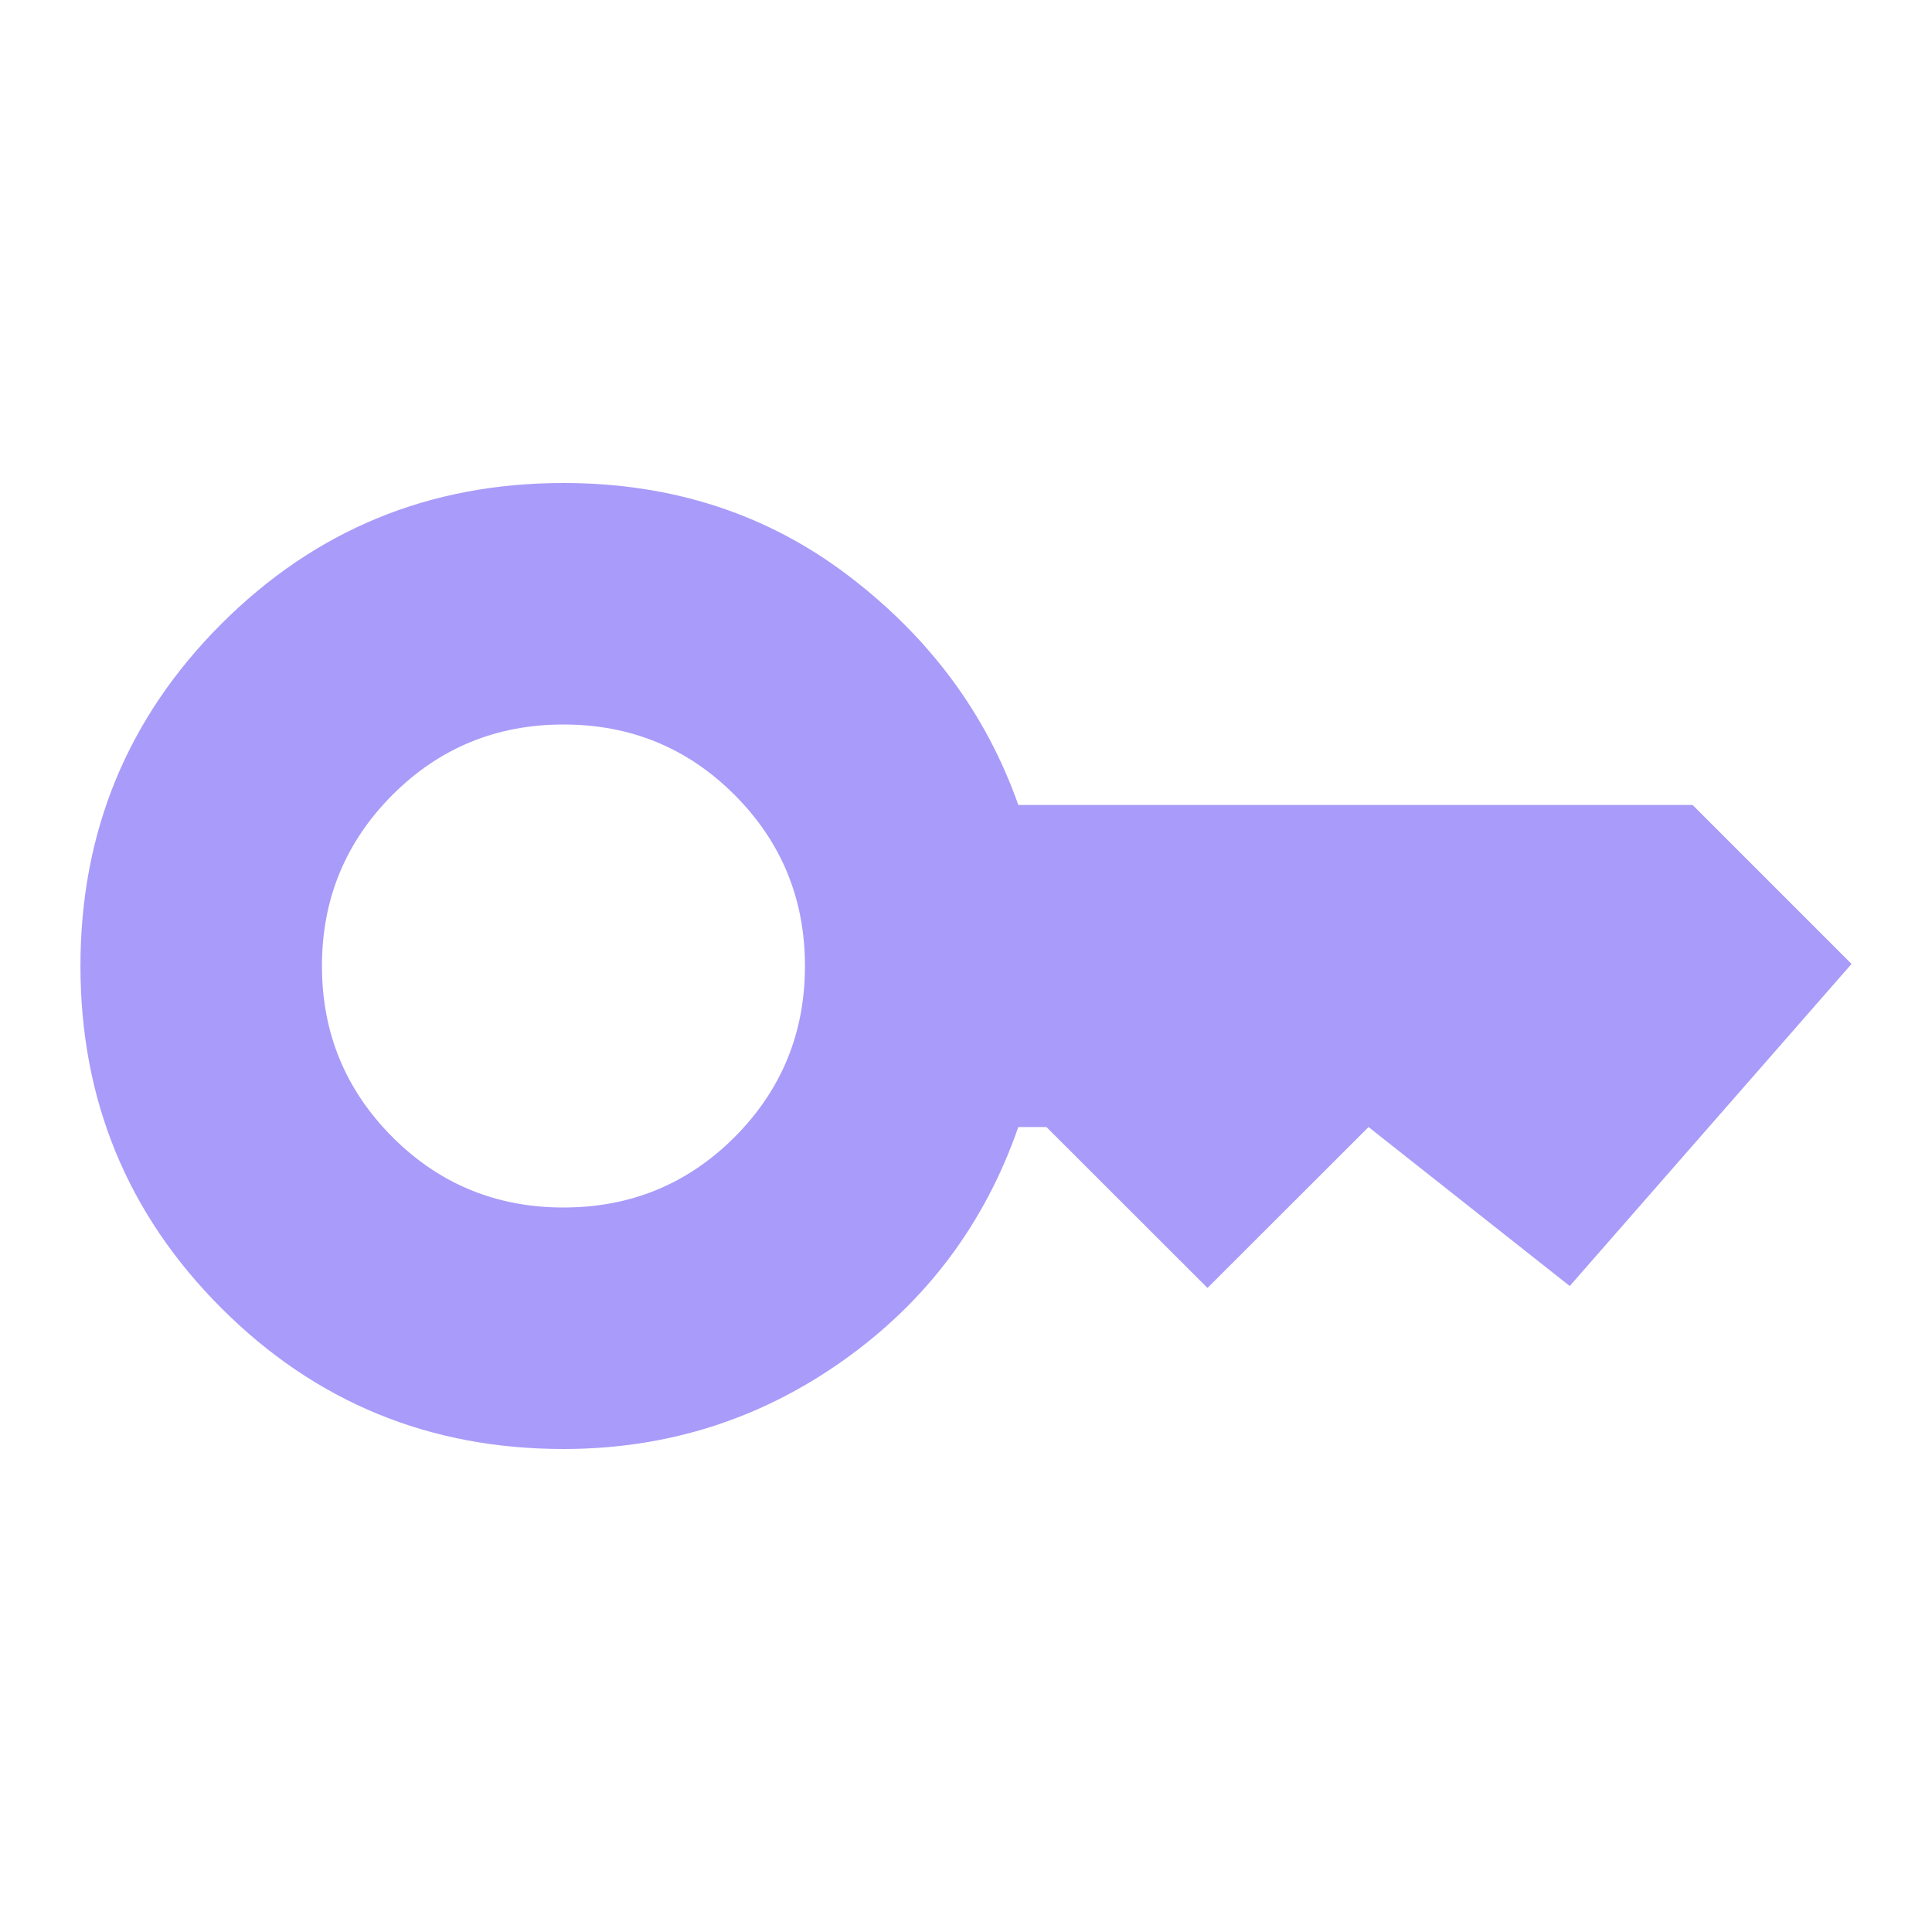 <svg width="14" height="14" viewBox="0 0 14 14" fill="none" xmlns="http://www.w3.org/2000/svg">
<mask id="mask0_67_80" style="mask-type:alpha" maskUnits="userSpaceOnUse" x="0" y="0" width="14" height="14">
<rect width="14" height="14" fill="#D9D9D9"/>
</mask>
<g mask="url(#mask0_67_80)">
<path d="M4.083 8.75C4.57 8.75 4.983 8.58 5.323 8.24C5.663 7.899 5.833 7.486 5.833 7C5.833 6.514 5.663 6.101 5.323 5.76C4.983 5.42 4.57 5.25 4.083 5.25C3.597 5.25 3.184 5.42 2.844 5.76C2.504 6.101 2.333 6.514 2.333 7C2.333 7.486 2.504 7.899 2.844 8.24C3.184 8.58 3.597 8.75 4.083 8.75ZM4.083 10.5C3.111 10.5 2.285 10.16 1.604 9.479C0.924 8.799 0.583 7.972 0.583 7C0.583 6.028 0.924 5.201 1.604 4.521C2.285 3.84 3.111 3.5 4.083 3.5C4.871 3.5 5.559 3.724 6.147 4.171C6.735 4.618 7.146 5.172 7.379 5.833H12.265L13.417 6.985L11.375 9.319L9.917 8.167L8.75 9.333L7.583 8.167H7.379C7.136 8.867 6.713 9.431 6.111 9.858C5.508 10.286 4.832 10.5 4.083 10.5Z" fill="#A99BF9"/>
</g>
</svg>
